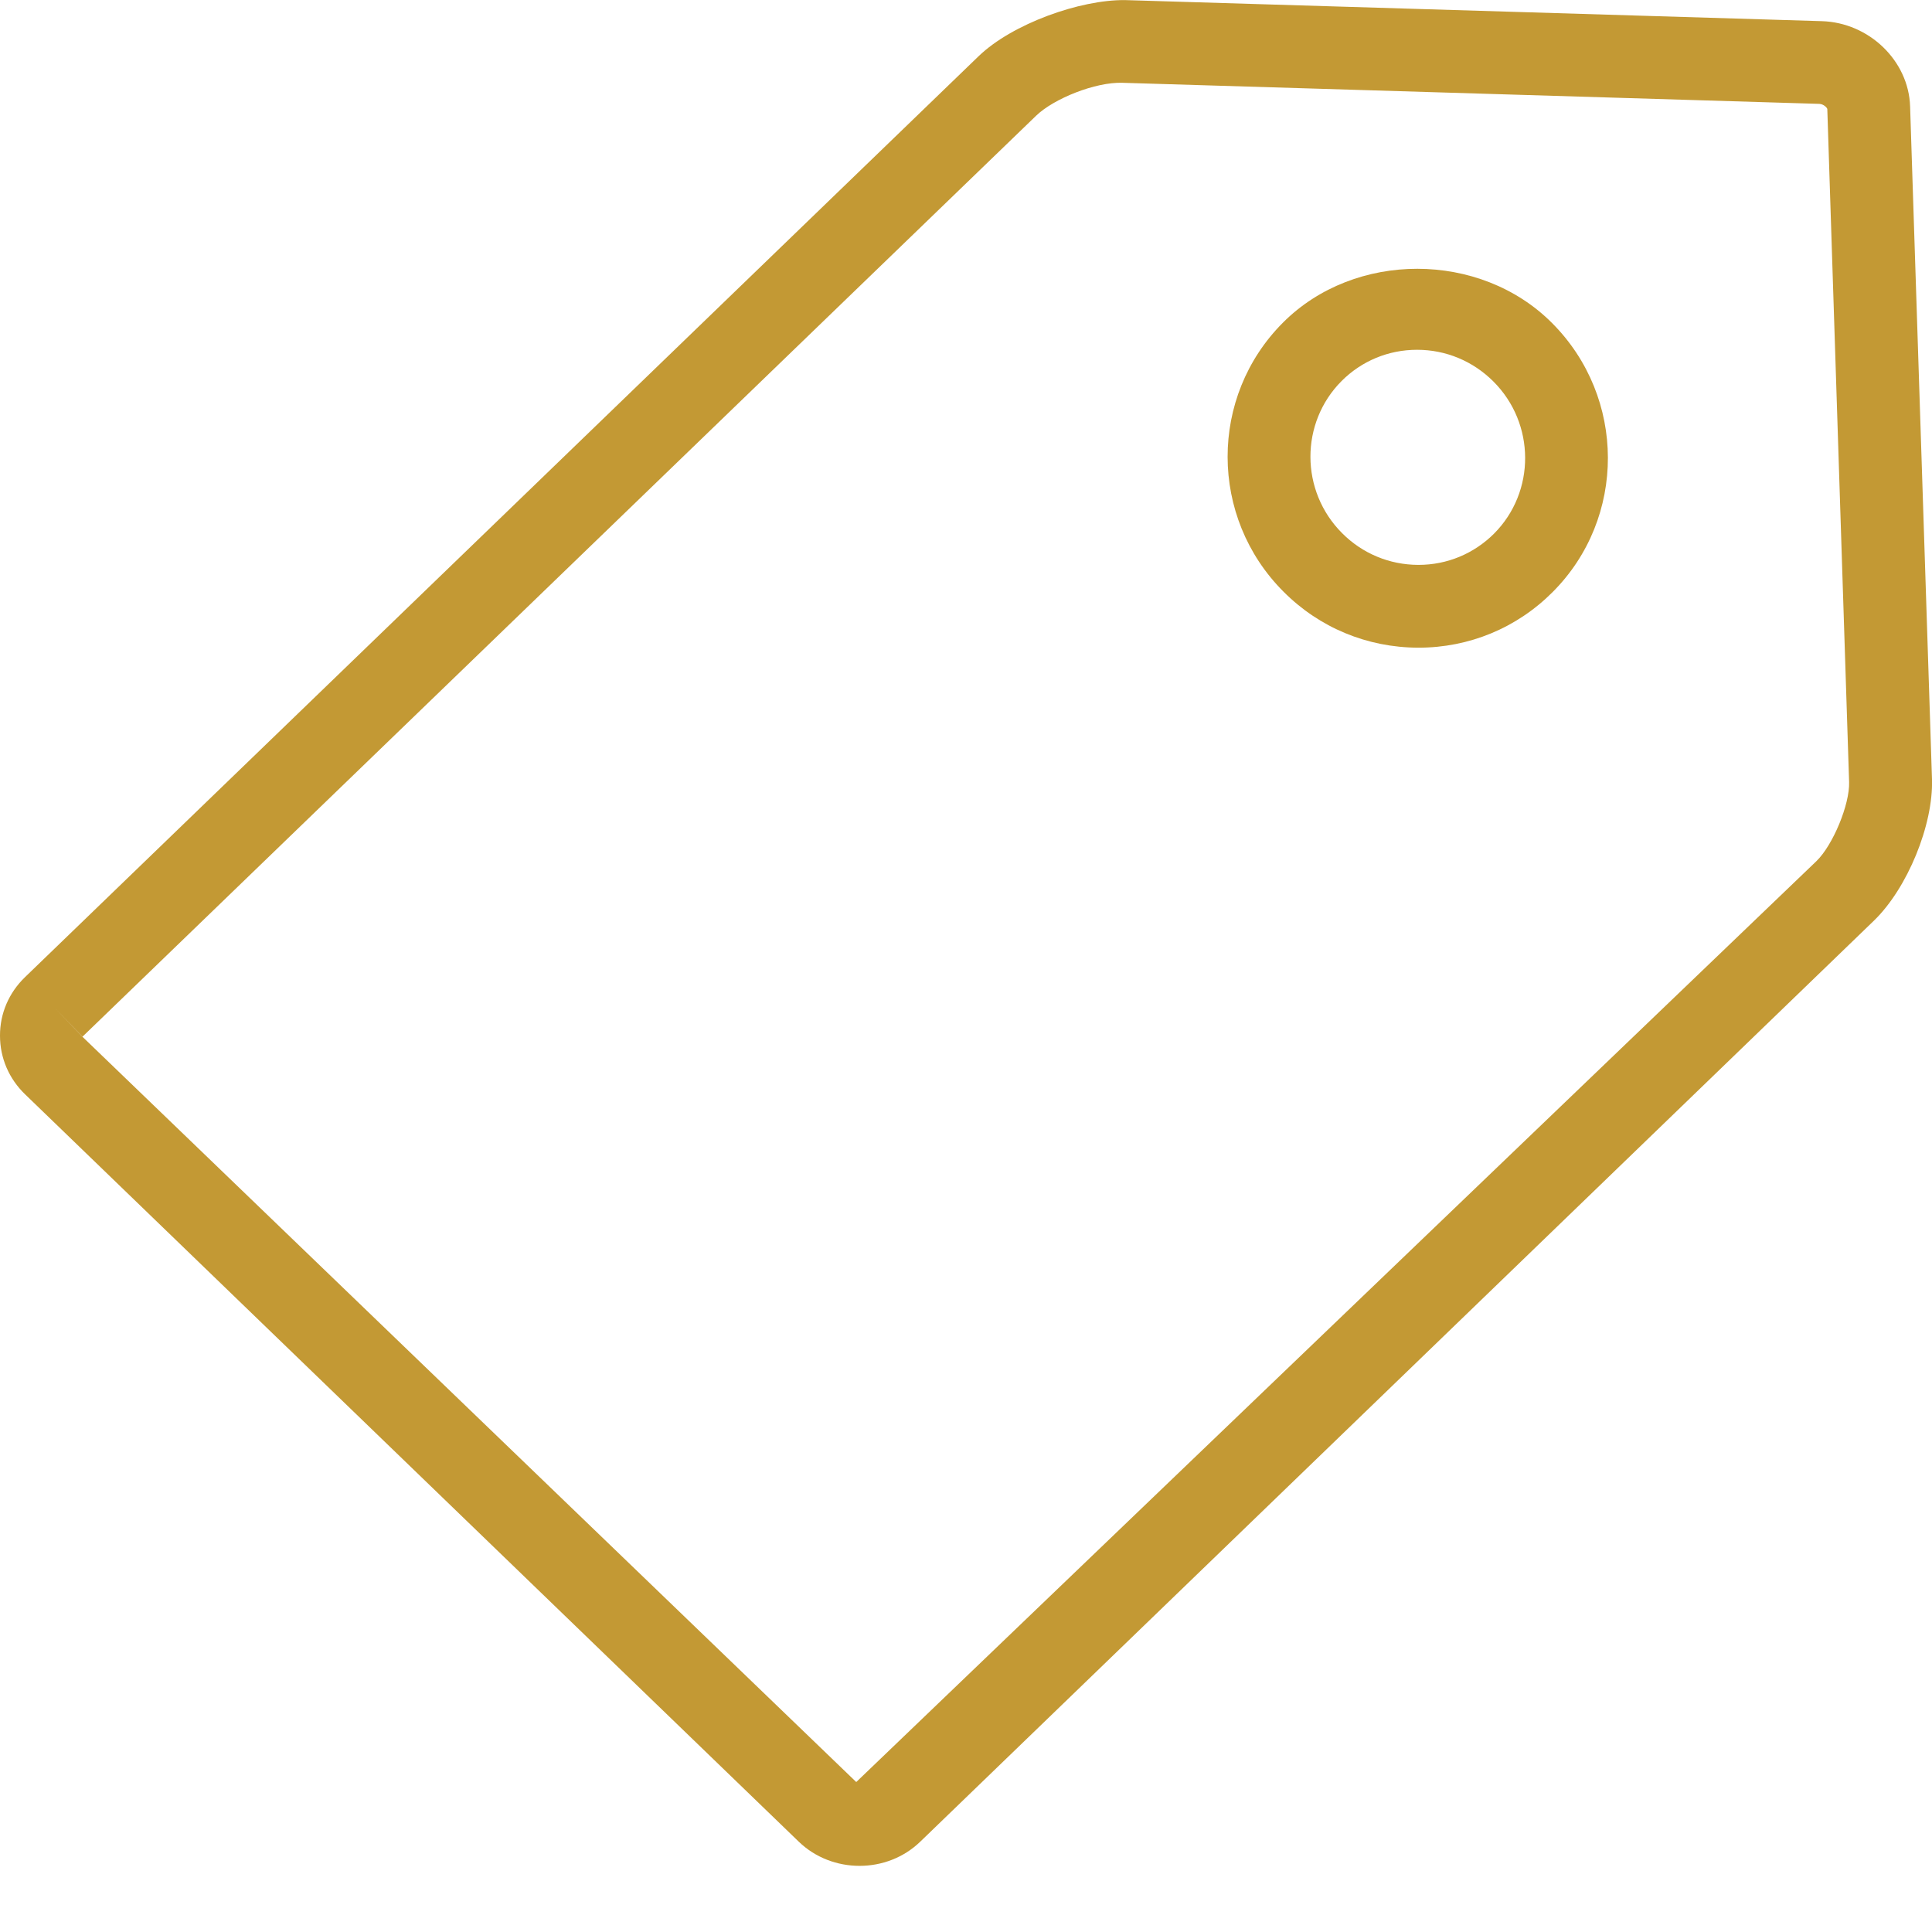 <?xml version="1.0" encoding="UTF-8"?>
<svg width="21px" height="21px" viewBox="0 0 21 21" version="1.1" xmlns="http://www.w3.org/2000/svg" xmlns:xlink="http://www.w3.org/1999/xlink">
    <!-- Generator: Sketch 49 (51002) - http://www.bohemiancoding.com/sketch -->
    <title>Page 1</title>
    <desc>Created with Sketch.</desc>
    <defs></defs>
    <g id="Desktop" stroke="none" stroke-width="1" fill="none" fill-rule="evenodd">
        <g id="Contenedor-para-suscrita-no-activa-(desktop)" transform="translate(-24, -193)" fill="#C39934">
            <g id="sub-navegador" transform="translate(0, 167)">
                <g id="subnavegador-1">
                    <path d="M39.403,29.802 C39.092,29.802 38.801,29.923 38.583,30.141 C38.129,30.596 38.131,31.338 38.588,31.795 C38.809,32.017 39.103,32.139 39.415,32.14 L39.419,32.14 C39.729,32.14 40.02,32.019 40.239,31.801 C40.693,31.346 40.69,30.604 40.233,30.147 C40.011,29.925 39.716,29.802 39.403,29.802 Z M39.419,33.04 L39.413,33.04 C38.861,33.038 38.341,32.823 37.951,32.431 C37.143,31.623 37.141,30.311 37.946,29.506 C38.725,28.726 40.088,28.726 40.87,29.511 C41.677,30.319 41.68,31.632 40.876,32.436 C40.487,32.826 39.969,33.04 39.419,33.04 Z M24.585,36.945 L24.896,37.269 L33.307,45.37 L43.744,35.36 C43.924,35.185 44.107,34.743 44.099,34.5 L43.862,27.185 C43.859,27.17 43.822,27.131 43.775,27.129 L36.201,26.9 C35.906,26.89 35.455,27.072 35.263,27.257 L24.897,37.268 L24.585,36.945 Z M33.343,46.281 C33.104,46.281 32.864,46.194 32.682,46.018 L24.274,37.896 C24.097,37.726 24,37.499 24,37.258 C23.999,37.017 24.096,36.791 24.272,36.621 L34.638,26.61 C35.004,26.258 35.739,25.996 36.228,26.001 L43.802,26.23 C44.316,26.245 44.747,26.661 44.762,27.157 L45,34.471 C45.015,34.967 44.732,35.656 44.369,36.007 L34.003,46.018 C33.821,46.194 33.582,46.281 33.343,46.281 Z" id="Page-1"></path>
                </g>
            </g>
        </g>
    </g>
</svg>